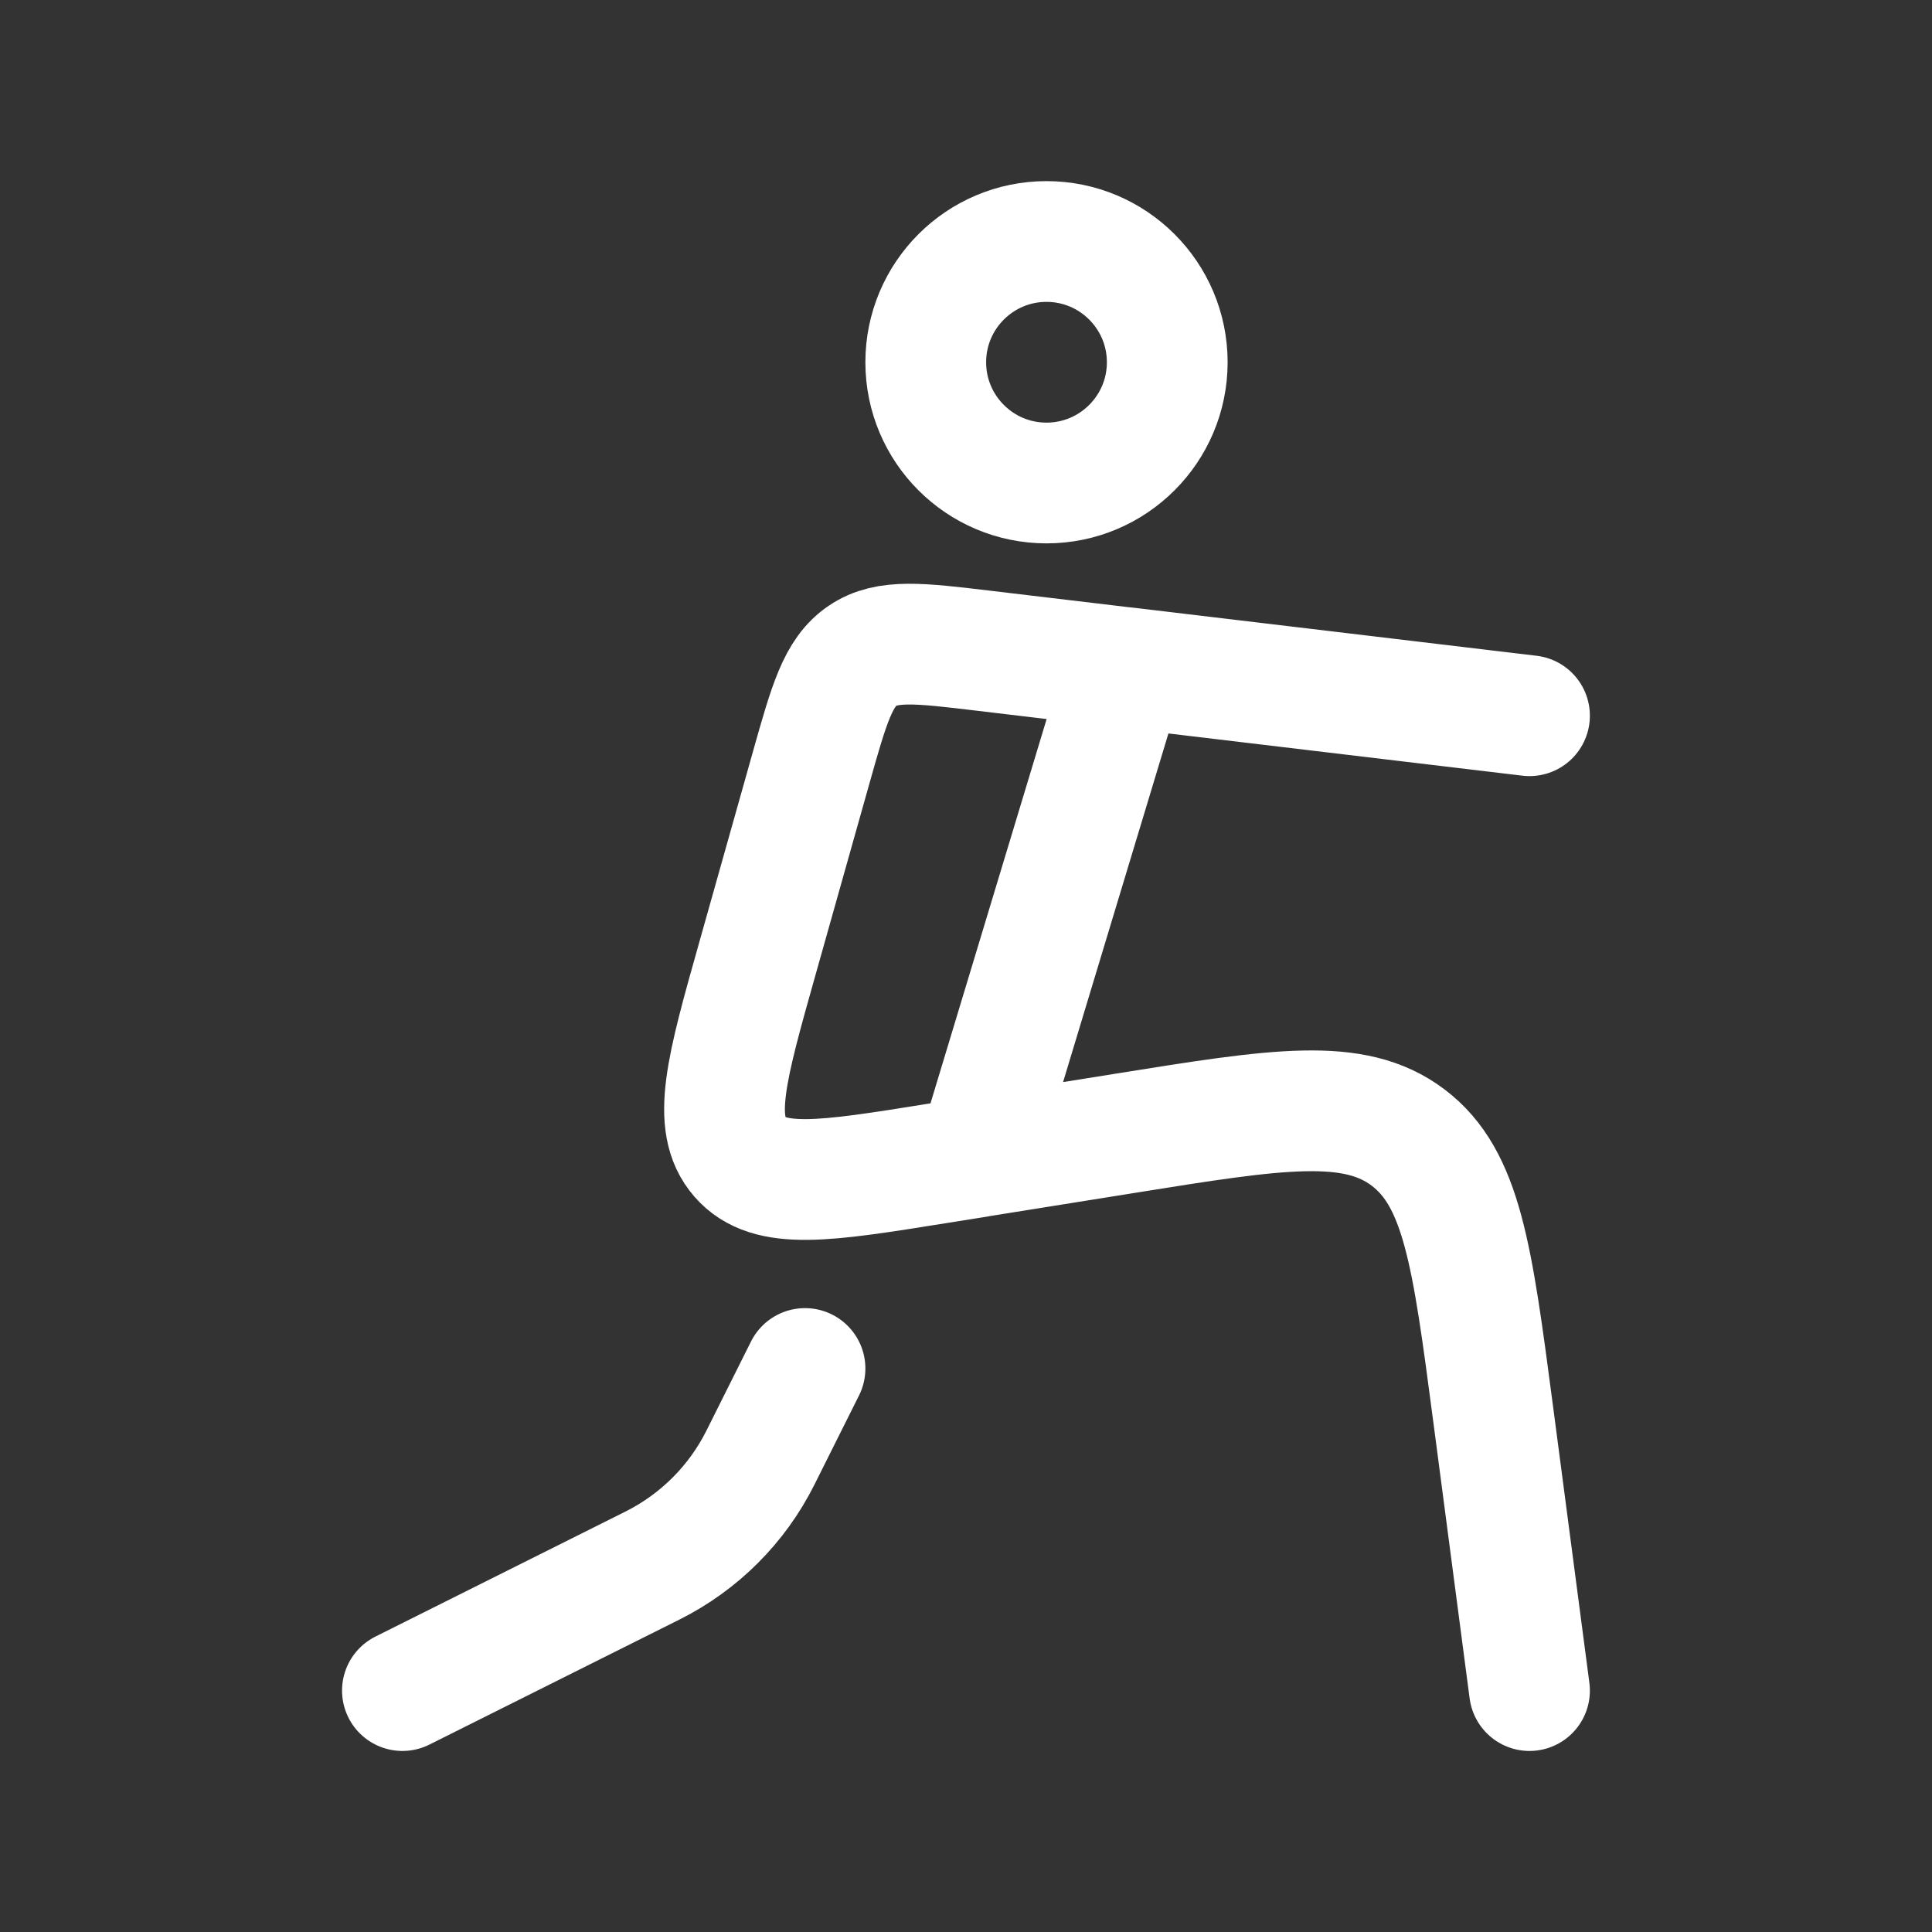 <svg fill="none" height="24" viewBox="0 0 24 24" width="24" xmlns="http://www.w3.org/2000/svg"><rect x="0" y="0" width="24" height="24" fill="#333333" stroke="none"/><g stroke="#FFFFFF" stroke-width="1.5"><path d="m14.5 4.5c0 .828-.672 1.5-1.5 1.5s-1.5-.672-1.5-1.5.672-1.5 1.5-1.5 1.5.672 1.5 1.5z"/><g stroke-linecap="round" stroke-linejoin="round"><path d="m19 8.891-5.022-.599m5.022 12.709-.456-3.47c-.254-1.928-.38-2.892-1.052-3.4s-1.619-.357-3.514-.053l-1.837.294m1.837-6.079-1.755-.209c-.803-.096-1.204-.144-1.508.062-.305.206-.416.6-.638 1.388l-.668 2.372c-.386 1.368-.578 2.053-.217 2.467s1.055.303 2.441.081l.508-.081m1.837-6.079-1.837 6.079"/><path d="m10 17-.553 1.106c-.29.581-.761 1.051-1.342 1.342l-3.106 1.553"/></g></g></svg>